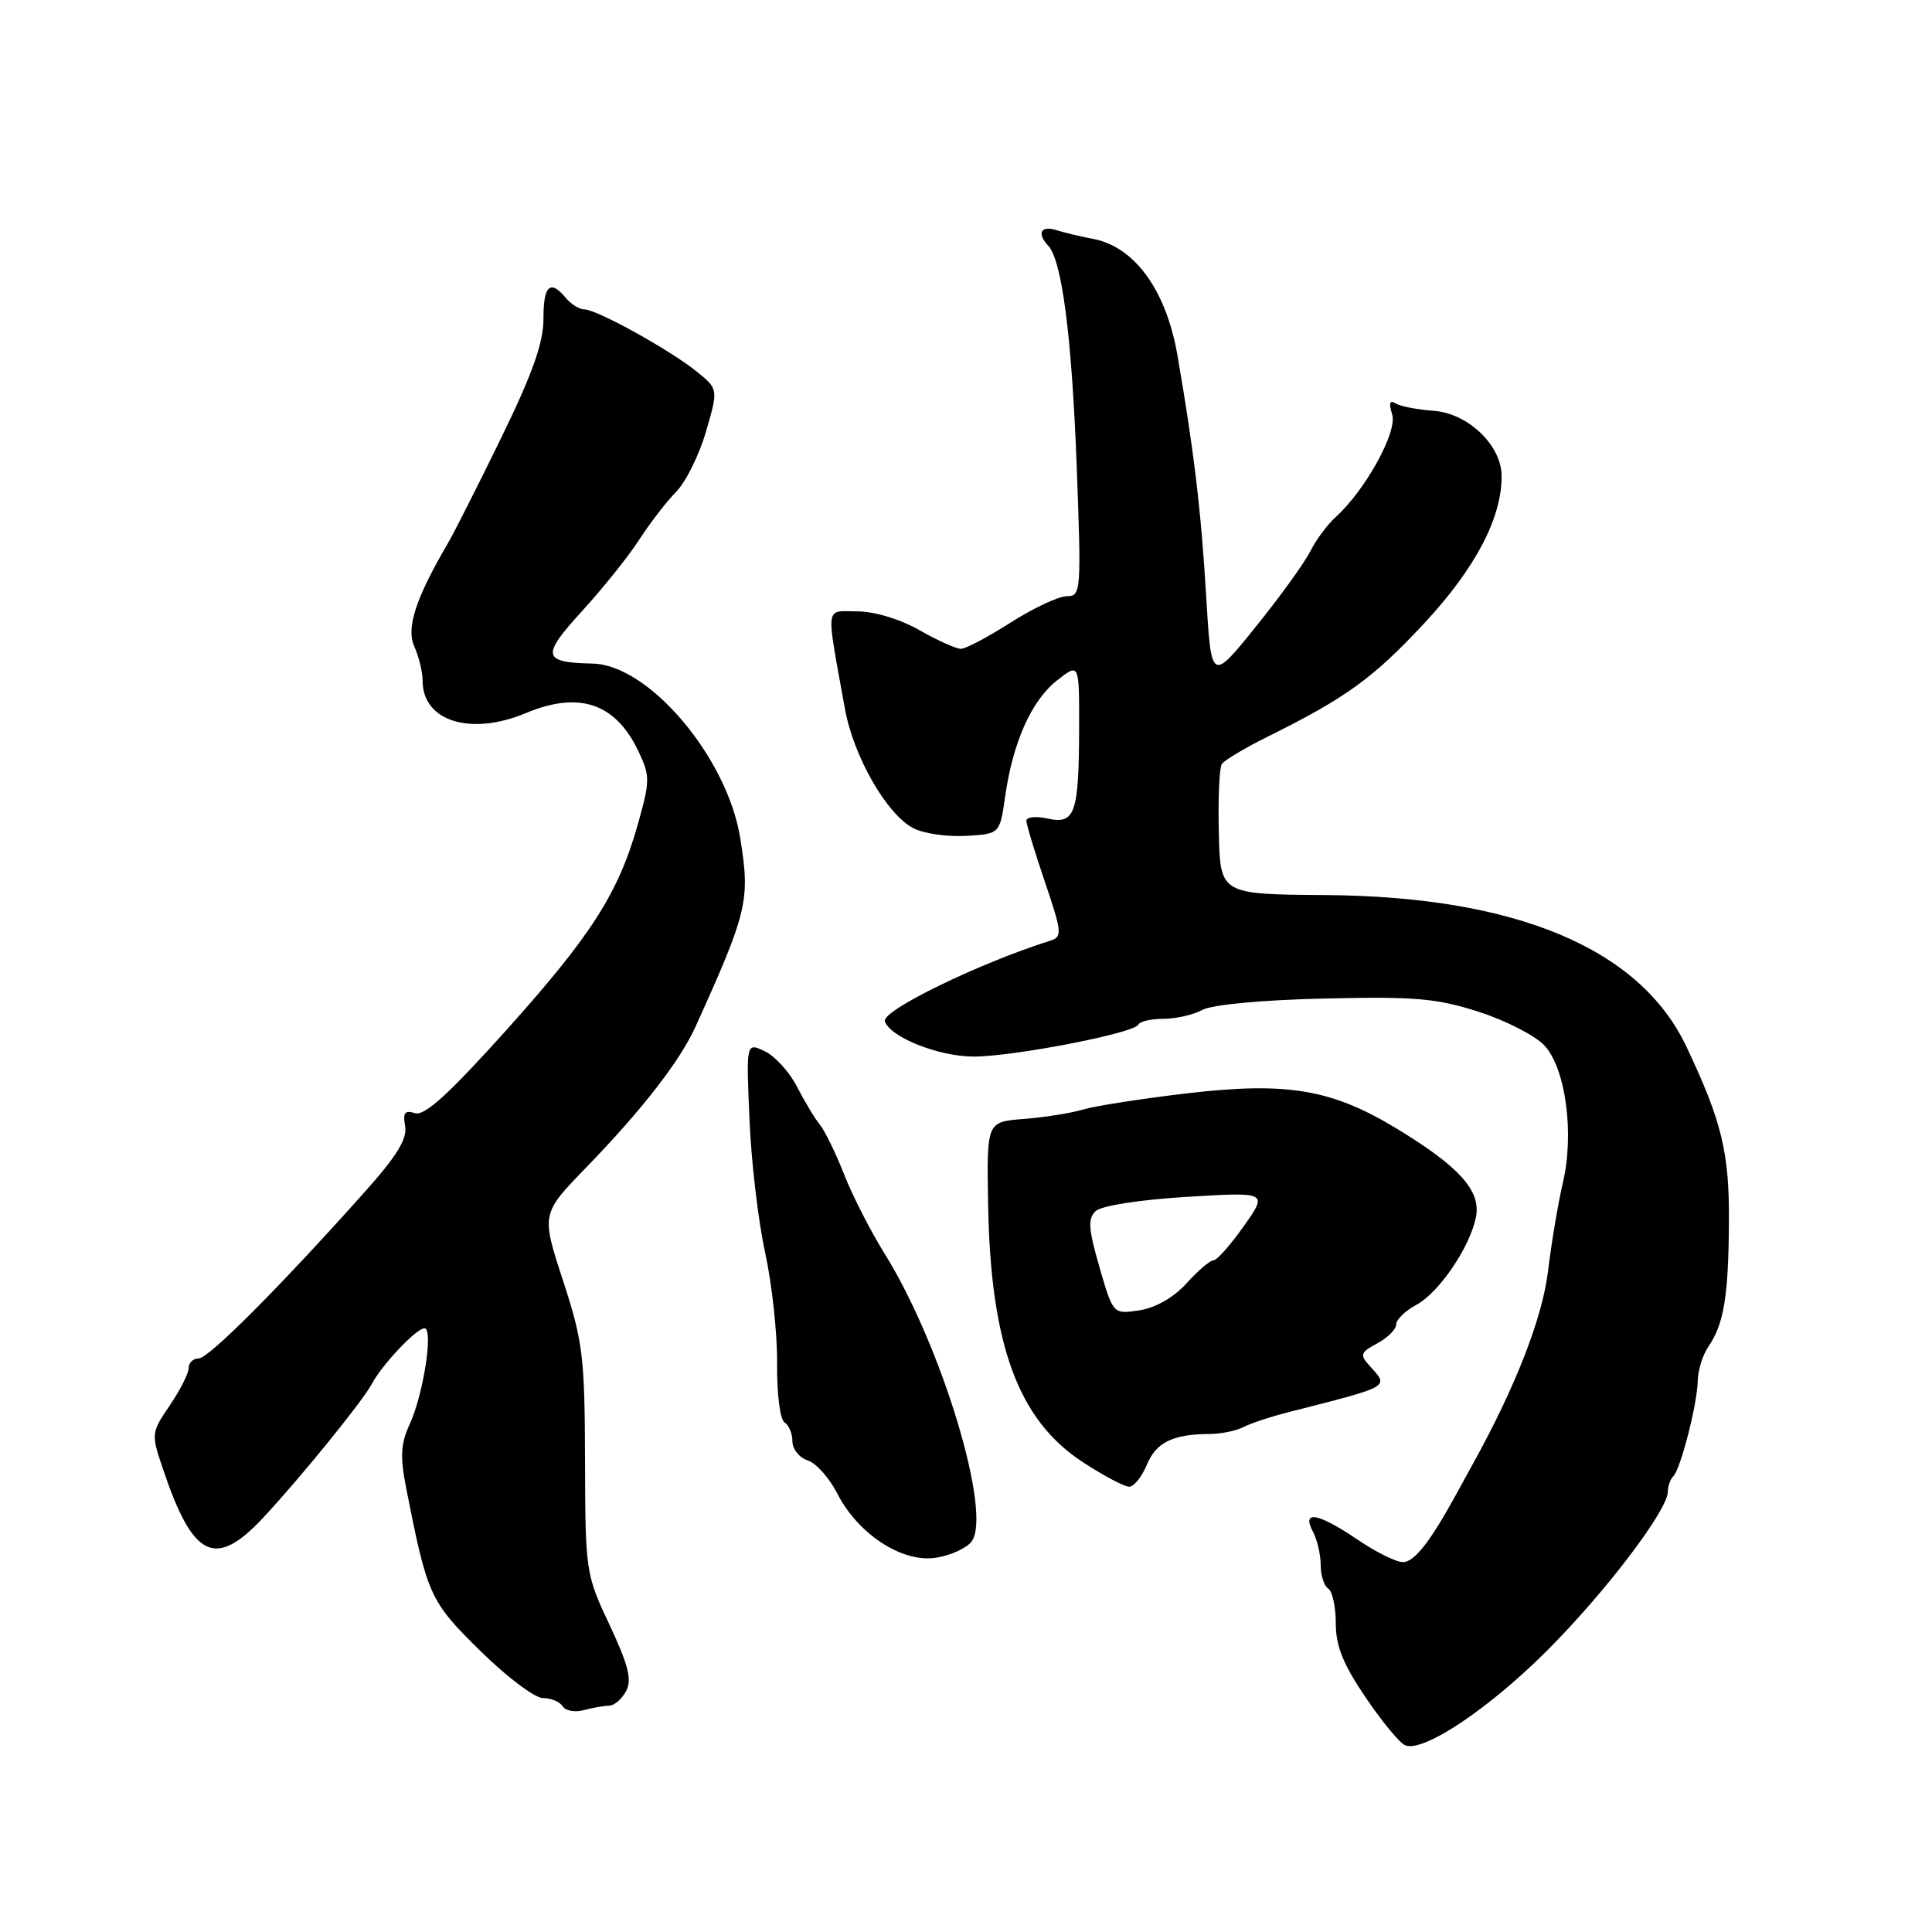 <?xml version="1.0" encoding="UTF-8" standalone="no"?>
<!DOCTYPE svg PUBLIC "-//W3C//DTD SVG 1.1//EN" "http://www.w3.org/Graphics/SVG/1.1/DTD/svg11.dtd" >
<svg xmlns="http://www.w3.org/2000/svg" xmlns:xlink="http://www.w3.org/1999/xlink" version="1.1" viewBox="0 0 256 256">
 <g >
 <path fill="currentColor"
d=" M 204.97 218.74 C 212.72 210.99 221.00 200.10 221.00 197.64 C 221.00 196.92 221.32 196.01 221.72 195.62 C 222.70 194.63 224.90 186.05 224.96 182.97 C 224.98 181.58 225.61 179.56 226.35 178.47 C 228.41 175.46 229.02 171.88 229.09 162.15 C 229.17 152.77 228.18 148.65 223.45 138.67 C 217.30 125.67 200.87 118.78 175.60 118.60 C 161.69 118.50 161.69 118.50 161.50 110.32 C 161.39 105.82 161.57 101.73 161.90 101.23 C 162.23 100.74 164.97 99.10 168.00 97.60 C 178.39 92.44 181.90 89.90 188.69 82.62 C 195.50 75.32 199.05 68.54 198.97 63.00 C 198.91 58.96 194.49 54.75 189.95 54.43 C 187.81 54.28 185.55 53.84 184.92 53.45 C 184.14 52.97 184.00 53.42 184.47 54.91 C 185.20 57.20 180.93 64.94 176.98 68.52 C 175.88 69.51 174.37 71.55 173.62 73.05 C 172.87 74.55 169.62 79.06 166.38 83.07 C 160.50 90.36 160.50 90.36 159.82 78.93 C 159.15 67.65 158.19 59.64 156.02 47.09 C 154.51 38.39 150.31 32.64 144.73 31.63 C 143.22 31.35 141.09 30.84 139.99 30.50 C 137.92 29.84 137.35 30.91 138.89 32.55 C 140.71 34.48 142.01 44.55 142.66 61.54 C 143.29 78.42 143.25 79.00 141.36 79.00 C 140.29 79.00 136.95 80.56 133.95 82.47 C 130.95 84.39 127.98 85.96 127.35 85.97 C 126.72 85.99 124.25 84.88 121.85 83.51 C 119.29 82.05 115.90 81.02 113.62 81.01 C 109.25 81.00 109.41 79.78 111.96 93.93 C 113.10 100.25 117.50 107.92 121.04 109.75 C 122.39 110.45 125.52 110.90 127.99 110.76 C 132.48 110.50 132.48 110.50 133.19 105.53 C 134.21 98.35 136.67 92.84 140.05 90.17 C 143.00 87.85 143.00 87.85 142.99 96.17 C 142.97 107.77 142.47 109.26 138.87 108.47 C 137.29 108.12 136.00 108.25 136.00 108.75 C 136.00 109.24 137.11 112.90 138.46 116.87 C 140.71 123.50 140.77 124.14 139.21 124.63 C 129.77 127.60 116.81 133.91 117.25 135.32 C 117.91 137.42 124.38 140.00 129.00 140.00 C 134.25 140.01 150.35 136.89 150.83 135.77 C 151.02 135.35 152.51 135.00 154.15 135.00 C 155.79 135.00 158.11 134.47 159.32 133.82 C 160.60 133.12 167.24 132.50 175.47 132.31 C 187.51 132.03 190.34 132.27 195.97 134.08 C 199.56 135.24 203.48 137.25 204.67 138.56 C 207.47 141.61 208.62 150.23 207.09 156.71 C 206.47 159.34 205.58 164.65 205.11 168.51 C 204.35 174.70 200.78 183.84 195.15 194.00 C 194.70 194.82 193.69 196.66 192.91 198.08 C 189.50 204.31 187.39 206.99 185.90 206.99 C 185.02 207.00 182.32 205.66 179.90 204.02 C 174.67 200.47 172.43 200.06 173.96 202.93 C 174.53 204.00 175.00 206.00 175.00 207.38 C 175.00 208.75 175.45 210.16 176.00 210.50 C 176.55 210.84 177.00 212.92 177.00 215.11 C 177.00 218.12 177.98 220.55 180.98 224.96 C 183.16 228.18 185.52 231.03 186.23 231.28 C 188.68 232.17 197.27 226.43 204.97 218.74 Z  M 80.71 226.01 C 81.38 226.01 82.39 225.14 82.96 224.08 C 83.76 222.58 83.28 220.66 80.78 215.33 C 77.61 208.61 77.56 208.26 77.52 193.50 C 77.48 179.74 77.24 177.77 74.60 169.67 C 71.71 160.84 71.71 160.84 77.70 154.67 C 85.10 147.03 90.11 140.58 92.18 136.00 C 99.07 120.76 99.42 119.31 98.08 111.03 C 96.36 100.36 86.00 88.10 78.55 87.93 C 71.85 87.78 71.68 86.94 77.10 81.00 C 79.87 77.97 83.29 73.70 84.71 71.50 C 86.13 69.30 88.33 66.45 89.60 65.16 C 90.87 63.87 92.65 60.28 93.55 57.19 C 95.18 51.56 95.18 51.56 92.34 49.25 C 88.84 46.41 79.08 41.00 77.44 41.00 C 76.78 41.00 75.68 40.32 75.00 39.50 C 72.90 36.97 72.00 37.81 72.01 42.25 C 72.02 45.39 70.57 49.49 66.42 58.00 C 63.33 64.33 60.15 70.62 59.34 72.00 C 55.06 79.31 53.79 83.24 54.90 85.67 C 55.50 87.00 56.00 89.05 56.00 90.22 C 56.00 95.56 62.35 97.55 69.65 94.50 C 76.75 91.53 81.56 93.16 84.60 99.56 C 86.14 102.81 86.14 103.46 84.55 109.11 C 81.97 118.31 78.41 123.88 67.08 136.51 C 59.49 144.96 56.26 147.90 54.99 147.50 C 53.64 147.07 53.36 147.44 53.68 149.23 C 53.98 150.90 52.57 153.20 48.29 157.98 C 37.04 170.58 27.64 180.00 26.33 180.00 C 25.60 180.00 25.00 180.57 25.00 181.27 C 25.00 181.97 23.87 184.19 22.50 186.22 C 20.03 189.85 20.01 189.97 21.61 194.70 C 25.58 206.48 28.52 207.90 34.87 201.11 C 39.79 195.84 48.07 185.64 49.28 183.36 C 50.64 180.80 55.18 176.00 56.25 176.00 C 57.46 176.00 56.10 184.79 54.28 188.73 C 53.09 191.31 53.00 193.01 53.83 197.23 C 56.63 211.44 56.96 212.17 63.62 218.73 C 67.12 222.18 70.86 225.00 71.93 225.00 C 73.01 225.00 74.18 225.49 74.55 226.09 C 74.92 226.69 76.19 226.92 77.36 226.60 C 78.54 226.29 80.05 226.02 80.71 226.01 Z  M 128.73 204.27 C 131.53 200.63 124.77 178.24 117.23 166.14 C 115.39 163.19 112.97 158.47 111.86 155.64 C 110.75 152.81 109.29 149.82 108.62 149.00 C 107.95 148.18 106.59 145.91 105.59 143.97 C 104.60 142.03 102.68 139.93 101.33 139.29 C 98.87 138.13 98.87 138.13 99.31 148.31 C 99.54 153.92 100.48 161.88 101.39 166.00 C 102.29 170.12 103.01 176.72 102.97 180.66 C 102.93 184.66 103.36 188.11 103.95 188.47 C 104.53 188.83 105.00 189.96 105.00 190.99 C 105.00 192.02 105.91 193.15 107.02 193.51 C 108.13 193.86 109.89 195.83 110.94 197.89 C 113.69 203.28 119.54 207.10 124.00 206.41 C 125.92 206.12 128.06 205.15 128.73 204.27 Z  M 151.96 194.10 C 153.19 191.12 155.39 190.04 160.26 190.01 C 161.78 190.01 163.81 189.59 164.76 189.10 C 165.72 188.60 168.30 187.74 170.50 187.18 C 184.47 183.62 184.07 183.84 181.50 181.00 C 180.15 179.50 180.25 179.21 182.50 178.00 C 183.87 177.26 185.00 176.14 185.00 175.50 C 185.00 174.86 186.19 173.70 187.64 172.92 C 190.68 171.30 194.82 165.20 195.58 161.22 C 196.24 157.78 193.36 154.58 185.11 149.57 C 176.47 144.32 170.56 143.32 157.30 144.87 C 151.36 145.57 145.15 146.53 143.50 147.02 C 141.85 147.51 138.31 148.07 135.62 148.27 C 130.74 148.65 130.74 148.65 130.93 159.55 C 131.25 178.19 134.91 188.16 143.49 193.75 C 146.23 195.54 148.99 197.00 149.62 197.00 C 150.24 197.00 151.30 195.69 151.96 194.10 Z  M 145.69 167.93 C 144.21 162.80 144.12 161.47 145.19 160.47 C 145.95 159.76 151.04 158.97 157.25 158.59 C 168.00 157.94 168.00 157.94 164.81 162.47 C 163.05 164.96 161.25 167.00 160.79 167.00 C 160.34 167.00 158.74 168.37 157.24 170.03 C 155.55 171.90 153.16 173.28 151.00 173.62 C 147.50 174.16 147.50 174.16 145.69 167.93 Z "/>
</g>
</svg>